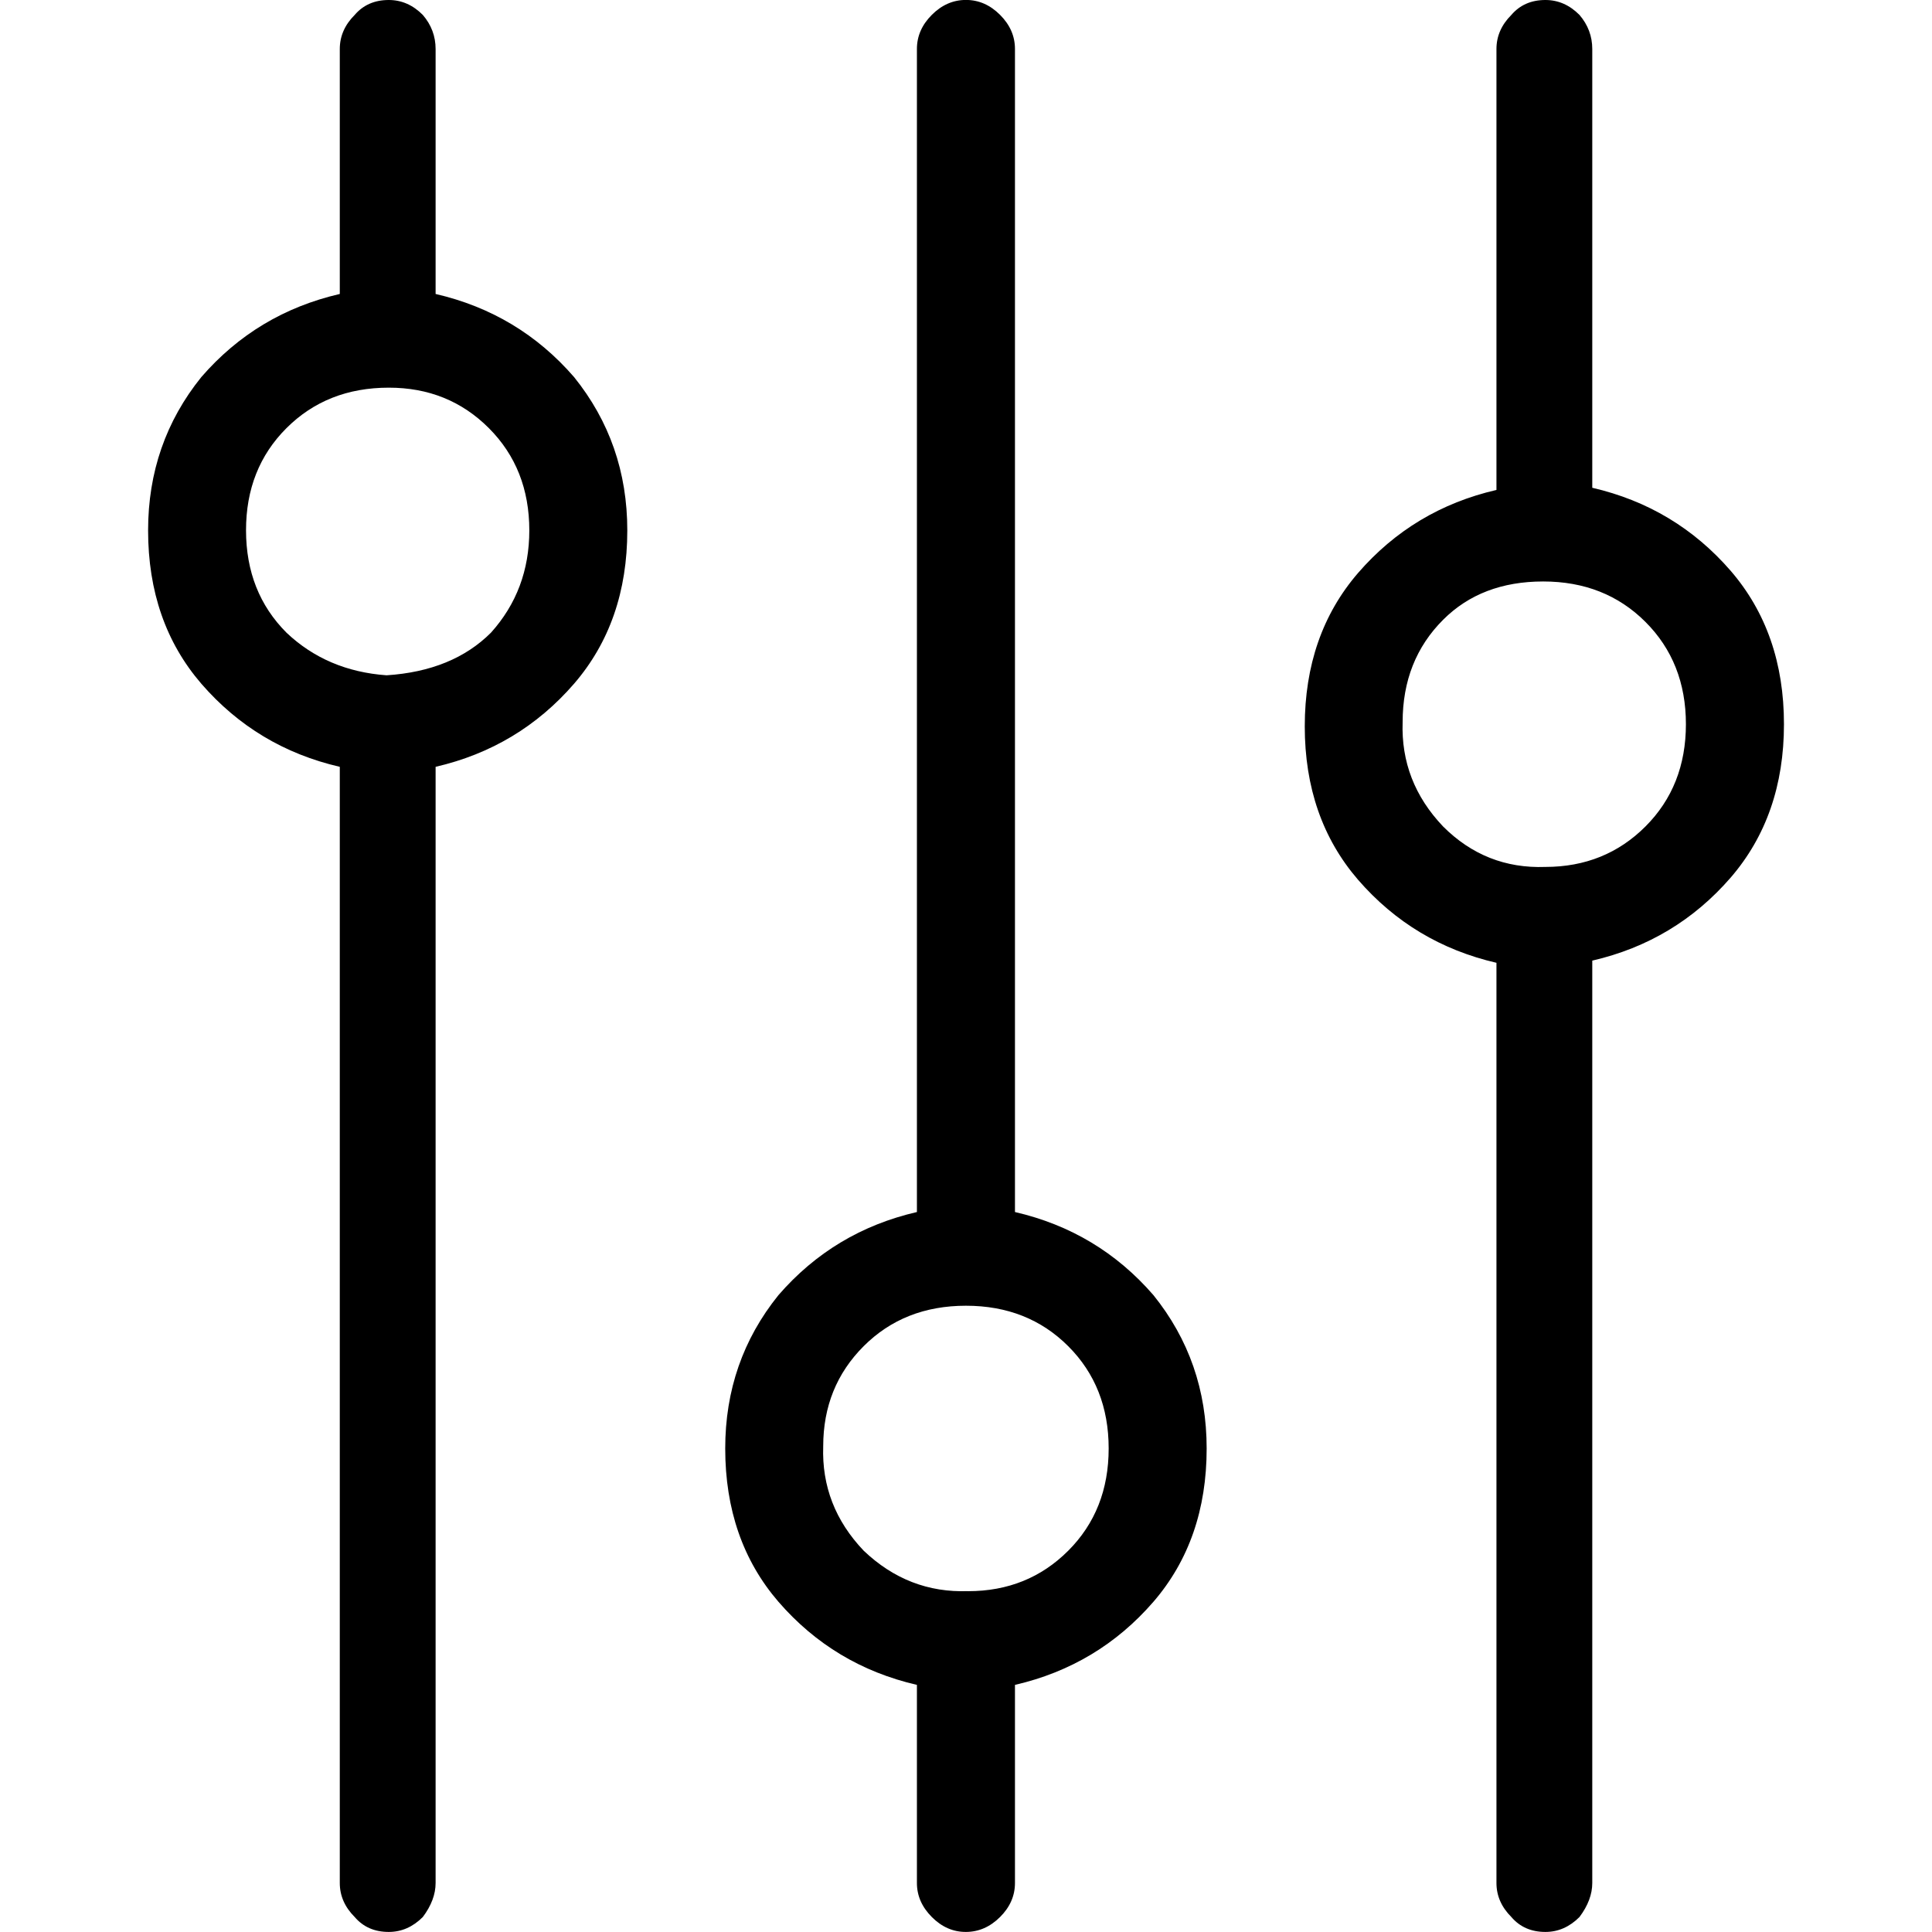 <!-- Generated by IcoMoon.io -->
<svg version="1.1" xmlns="http://www.w3.org/2000/svg" width="32" height="32" viewBox="0 0 32 32">
<title>filters</title>
<path d="M16.035 26.355q0.988 0 1.658-0.67t0.67-1.694-0.67-1.694-1.694-0.67-1.694 0.67-0.67 1.658q-0.035 0.988 0.67 1.729 0.741 0.706 1.729 0.67zM25.596 14.359q0.988 0 1.658-0.67t0.67-1.694-0.67-1.694-1.694-0.67-1.658 0.635q-0.67 0.67-0.67 1.694-0.035 0.988 0.67 1.729 0.706 0.706 1.694 0.67zM8.132 10.479q0.635-0.706 0.635-1.694 0-1.023-0.67-1.694t-1.658-0.67q-1.023 0-1.694 0.67t-0.67 1.694 0.67 1.694q0.67 0.635 1.658 0.706 1.094-0.071 1.729-0.706zM26.373 8.079q1.376 0.318 2.293 1.376 0.882 1.023 0.882 2.54t-0.882 2.54q-0.917 1.058-2.293 1.376v15.277q0 0.282-0.212 0.564-0.247 0.247-0.564 0.247-0.353 0-0.564-0.247-0.247-0.247-0.247-0.564v-15.241q-1.376-0.318-2.293-1.376-0.882-1.023-0.882-2.54t0.882-2.54q0.917-1.058 2.293-1.376v-7.303q0-0.318 0.247-0.565 0.212-0.247 0.564-0.247 0.318 0 0.564 0.247 0.212 0.247 0.212 0.565v7.268zM16.811 20.075q1.376 0.318 2.293 1.376 0.882 1.094 0.882 2.54 0 1.517-0.882 2.54-0.917 1.058-2.293 1.376v3.281q0 0.318-0.247 0.564t-0.565 0.247-0.565-0.247-0.247-0.564v-3.281q-1.376-0.318-2.293-1.376-0.882-1.023-0.882-2.54 0-1.447 0.882-2.54 0.917-1.058 2.293-1.376v-19.264q0-0.318 0.247-0.565t0.565-0.247 0.565 0.247 0.247 0.565v19.264zM7.215 4.869q1.376 0.318 2.293 1.376 0.882 1.094 0.882 2.54 0 1.517-0.882 2.54-0.917 1.058-2.293 1.376v18.487q0 0.282-0.212 0.564-0.247 0.247-0.564 0.247-0.353 0-0.564-0.247-0.247-0.247-0.247-0.564v-18.487q-1.376-0.318-2.293-1.376-0.882-1.023-0.882-2.54 0-1.447 0.882-2.54 0.917-1.058 2.293-1.376v-4.057q0-0.318 0.247-0.565 0.212-0.247 0.564-0.247 0.318 0 0.564 0.247 0.212 0.247 0.212 0.565v4.057z"></path>
</svg>

